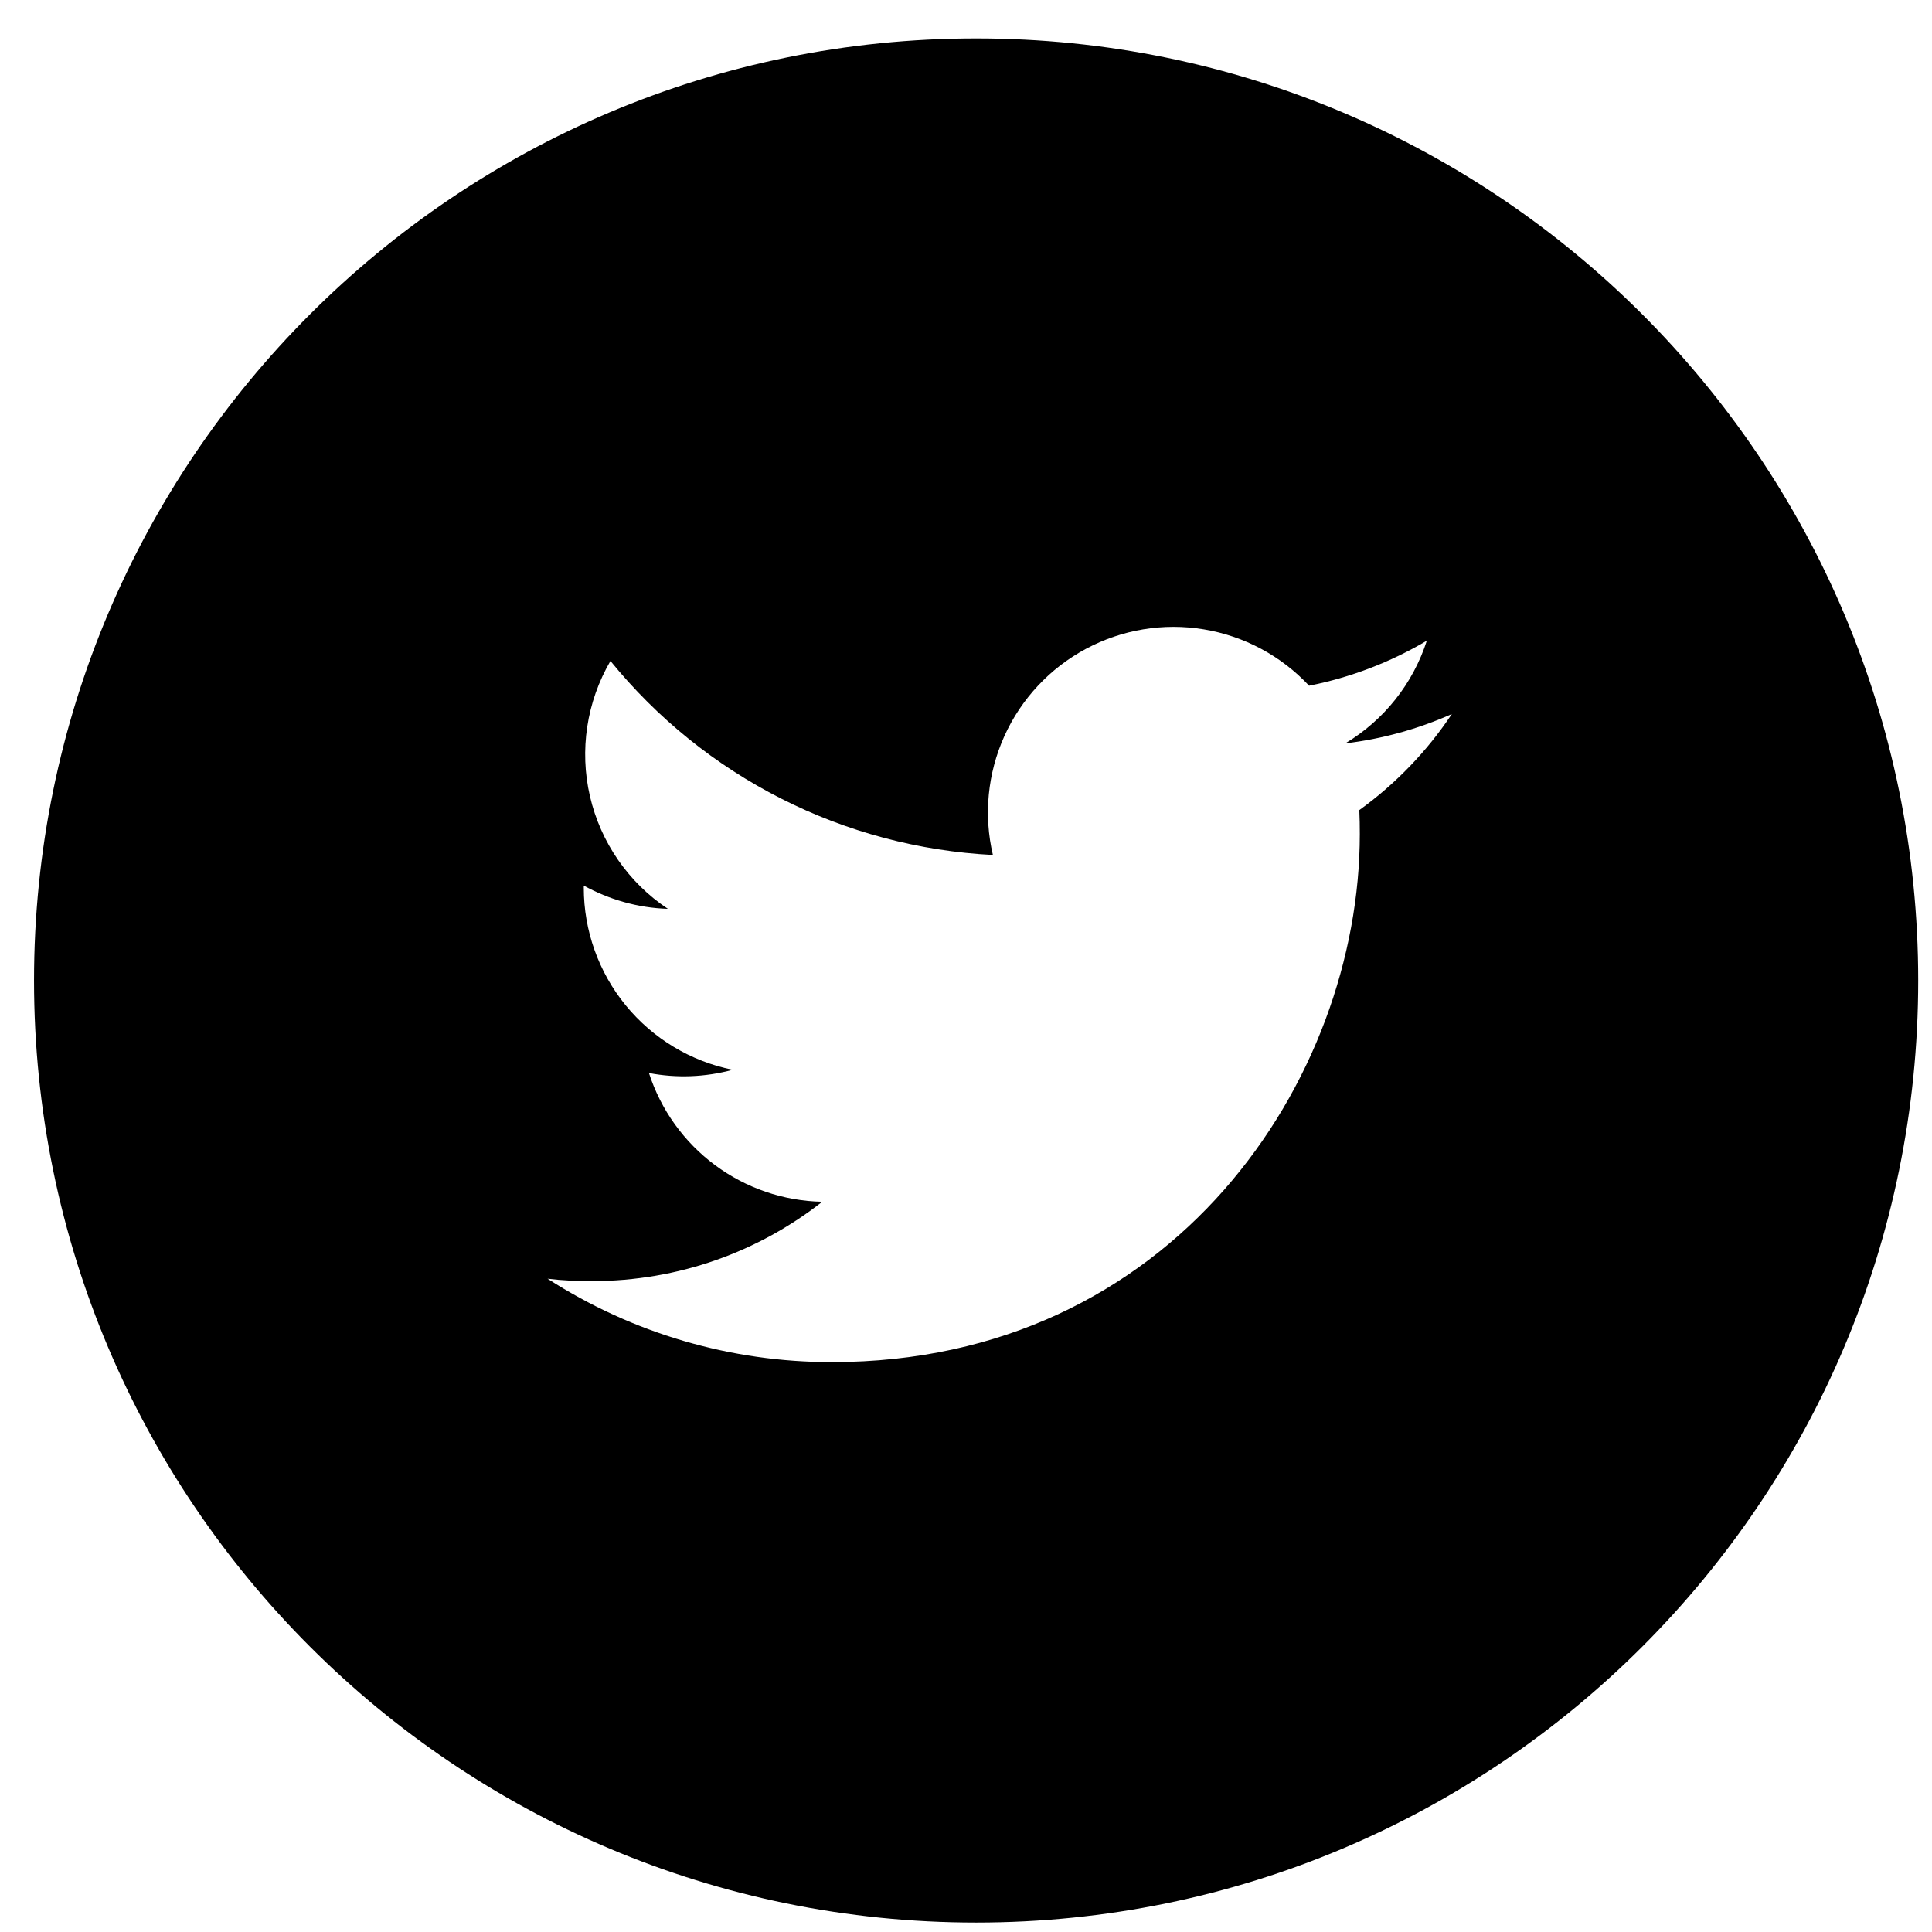 <svg width="36" height="36" viewBox="0 0 36 36" fill="none" xmlns="http://www.w3.org/2000/svg">
<path d="M18.189 0.716C8.494 0.716 0.634 8.575 0.634 18.27C0.634 27.965 8.494 35.824 18.189 35.824C27.884 35.824 35.743 27.965 35.743 18.27C35.743 8.575 27.884 0.716 18.189 0.716ZM25.329 15.095C25.336 15.245 25.338 15.395 25.338 15.542C25.338 20.113 21.862 25.381 15.502 25.381C13.623 25.384 11.783 24.845 10.203 23.827C10.472 23.86 10.748 23.872 11.028 23.872C12.648 23.872 14.138 23.322 15.321 22.393C14.6 22.379 13.902 22.14 13.323 21.71C12.744 21.28 12.314 20.68 12.092 19.994C12.61 20.093 13.143 20.072 13.652 19.934C12.869 19.776 12.166 19.352 11.66 18.734C11.155 18.116 10.878 17.342 10.878 16.544V16.502C11.344 16.759 11.878 16.917 12.445 16.935C11.711 16.447 11.192 15.697 10.993 14.838C10.794 13.979 10.931 13.077 11.375 12.316C12.244 13.384 13.327 14.258 14.554 14.88C15.782 15.503 17.127 15.861 18.501 15.931C18.326 15.189 18.402 14.411 18.715 13.716C19.029 13.021 19.563 12.45 20.235 12.09C20.907 11.73 21.679 11.602 22.431 11.727C23.183 11.851 23.872 12.22 24.393 12.777C25.167 12.624 25.909 12.34 26.587 11.938C26.329 12.739 25.789 13.419 25.067 13.852C25.753 13.77 26.422 13.585 27.053 13.305C26.59 14 26.006 14.606 25.329 15.095V15.095Z" fill="hsla(217, 25%, 17%, 1)"/>
</svg>
